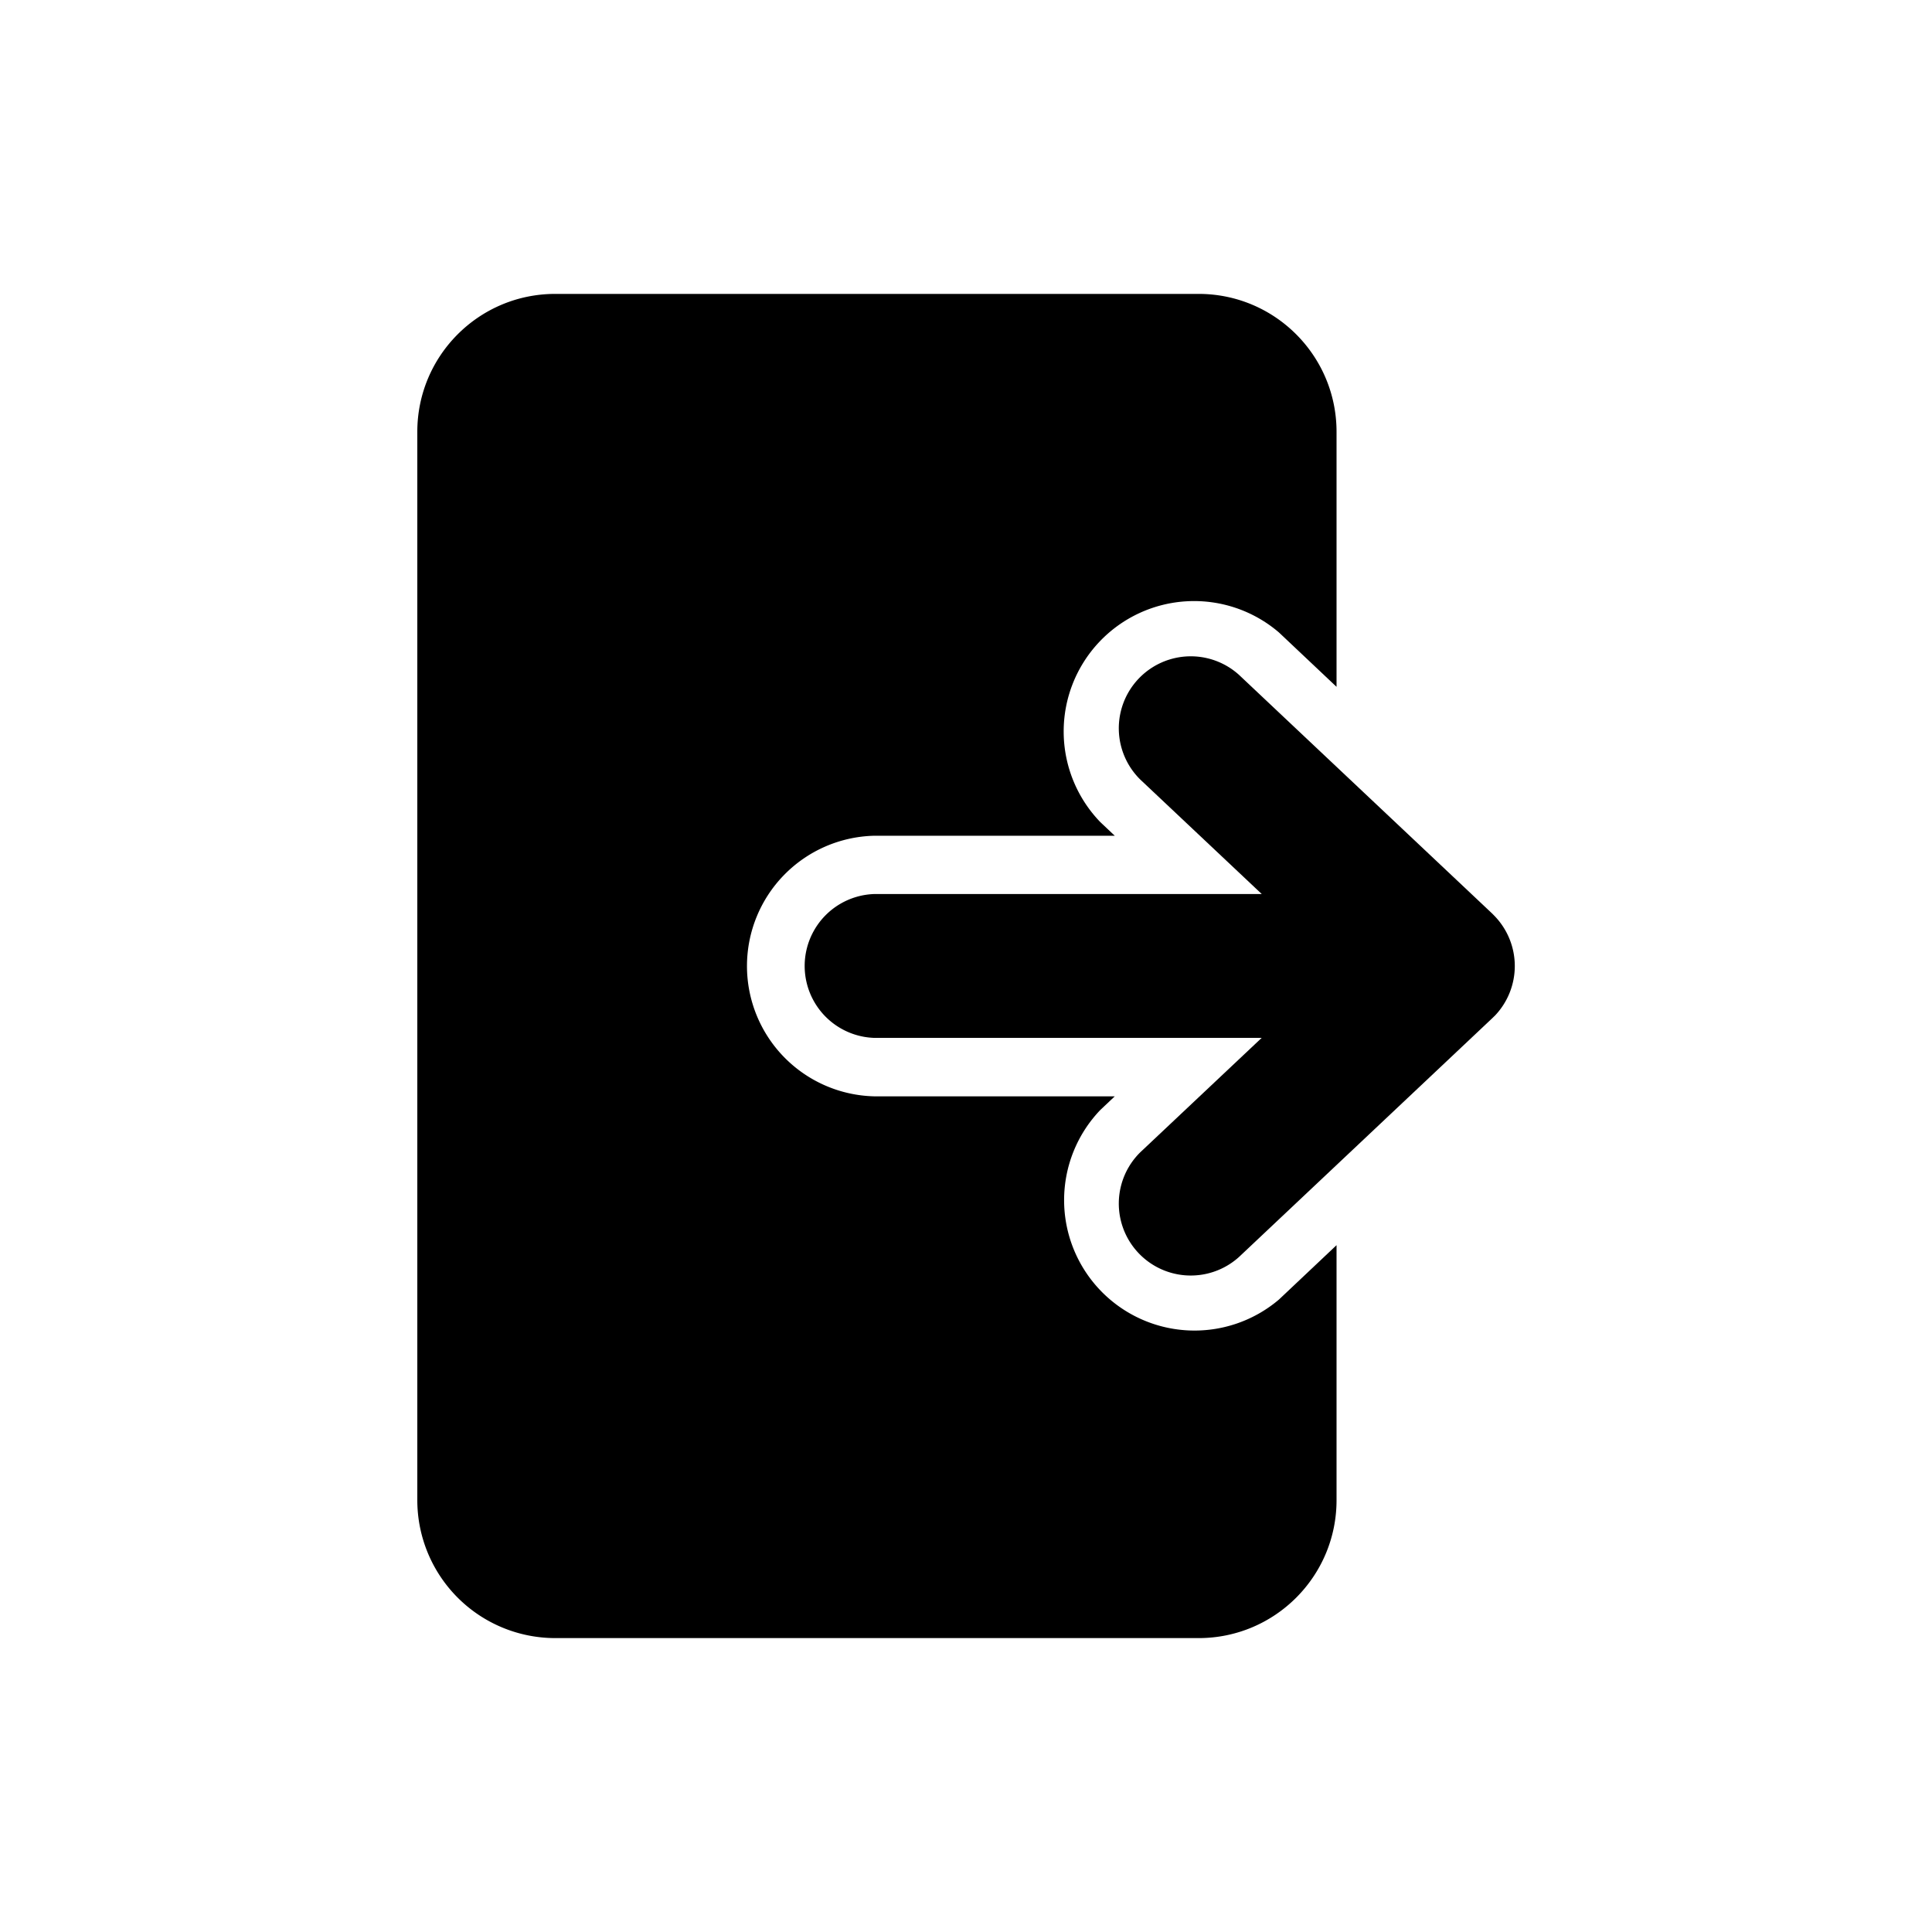 <svg xmlns="http://www.w3.org/2000/svg" xml:space="preserve" style="fill-rule:evenodd;clip-rule:evenodd;stroke-linejoin:round;stroke-miterlimit:2" viewBox="0 0 24 24"><path d="M16.603 15.468v3.168c0 .946-.767 1.713-1.713 1.713H6.897a1.714 1.714 0 0 1-1.713-1.713V5.364c0-.946.767-1.713 1.713-1.713h7.993c.946 0 1.713.767 1.713 1.713v3.168l-.715-.675a1.62 1.62 0 0 0-2.22 2.355l.18.17h-2.99a1.619 1.619 0 0 0 0 3.237h2.99l-.18.17a1.62 1.62 0 0 0 2.22 2.354zm0-4.944v2.952l-1.71 1.612a.169.169 0 1 1-.23-.245l1.507-1.422a.725.725 0 0 0-.497-1.252h-4.814a.169.169 0 0 1 0-.337h4.814a.725.725 0 0 0 .497-1.253l-1.508-1.422a.169.169 0 1 1 .231-.245z"/><path d="M15.673 12.893H10.86a.894.894 0 0 1 0-1.787h4.814l-1.509-1.422a.894.894 0 0 1 1.227-1.3l3.144 2.964q.02.02.038.039a.894.894 0 0 1 0 1.226l-.038.037-3.144 2.964a.894.894 0 0 1-1.227-1.3z"/></svg>